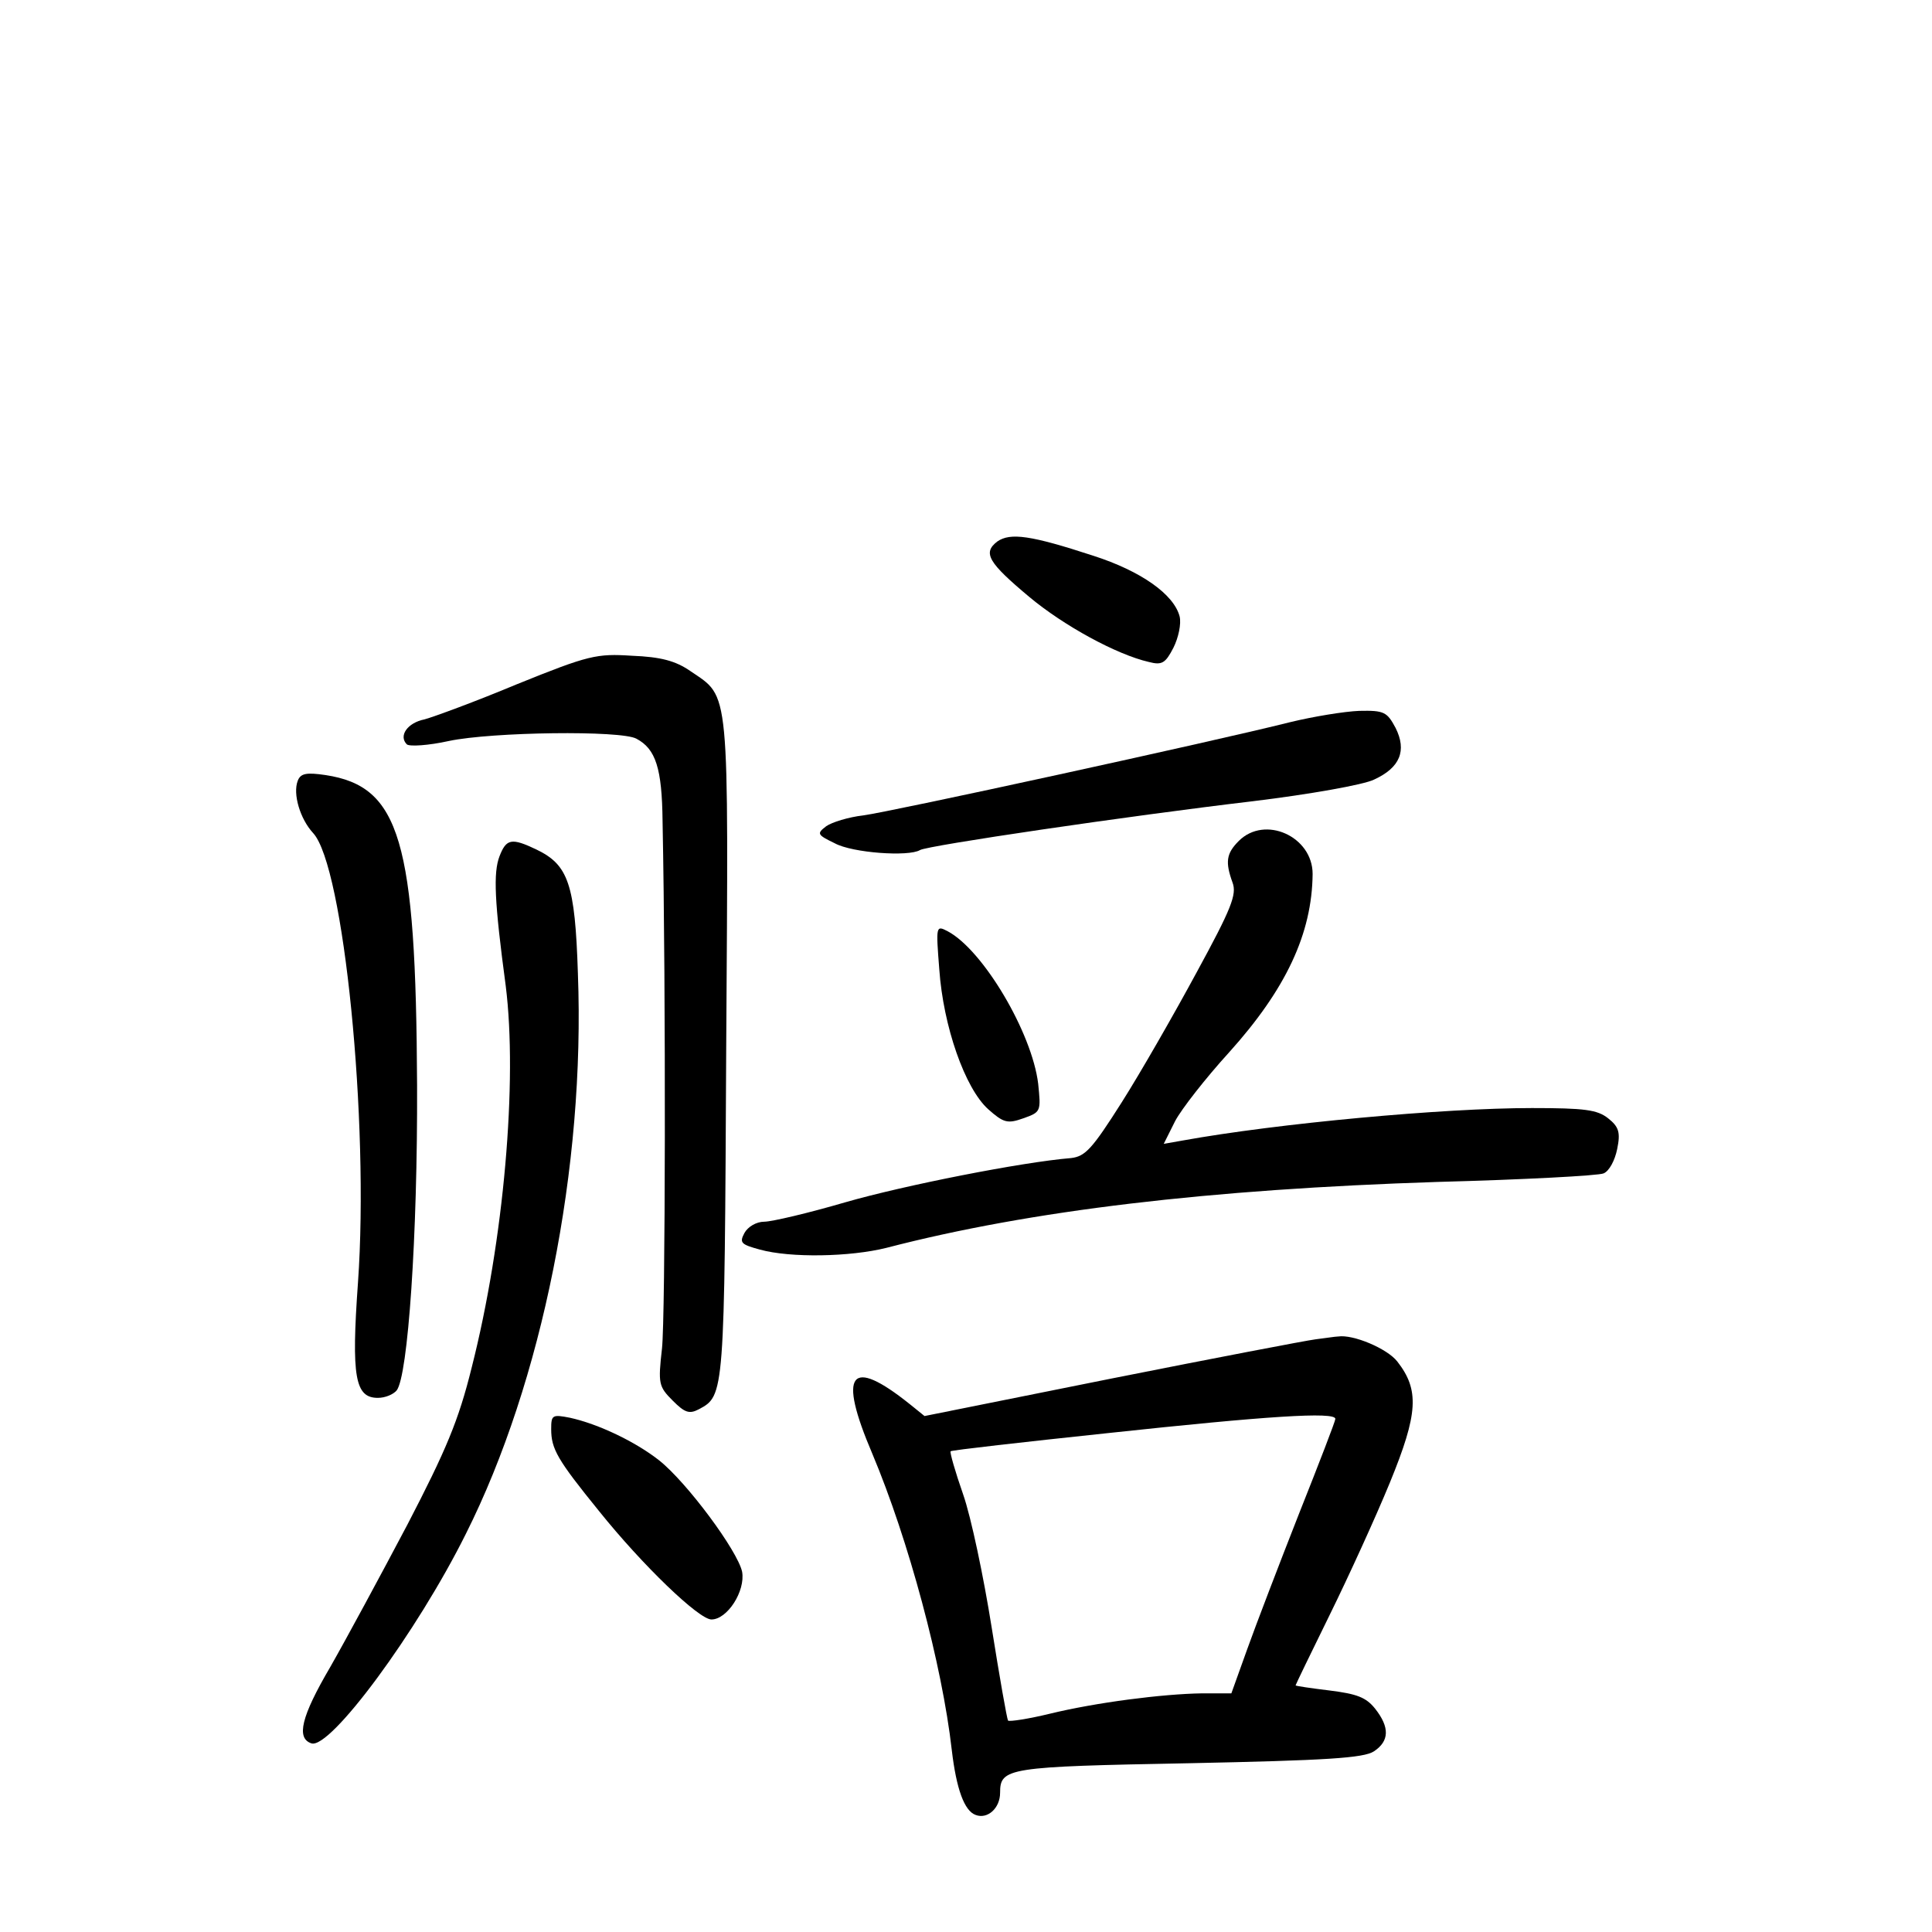 <?xml version="1.0" standalone="no"?>
<!DOCTYPE svg PUBLIC "-//W3C//DTD SVG 20010904//EN"
 "http://www.w3.org/TR/2001/REC-SVG-20010904/DTD/svg10.dtd">
<svg version="1.0" xmlns="http://www.w3.org/2000/svg"
 width="340pt" height="340pt" viewBox="0 0 340 340"
 preserveAspectRatio="xMidYMid meet">
<g transform="translate(0,340) scale(0.1,-0.1)"
fill="#000000" stroke="none">
<path d="M1755 2447 c-26 -20 -16 -37 57 -98 60 -50 153 -101 210 -114 23 -6
29 -2 43 25 9 18 14 42 11 55 -10 39 -68 80 -152 107 -110 36 -146 41 -169 25z"/>
<path d="M910 2196 c-74 -31 -148 -58 -163 -62 -30 -6 -46 -29 -31 -44 5 -4
38 -2 74 6 76 16 303 19 330 4 34 -18 45 -52 46 -145 6 -303 5 -873 -1 -928
-7 -62 -6 -67 19 -92 21 -21 29 -24 46 -15 45 24 45 25 48 635 4 645 7 616
-63 664 -26 18 -52 25 -103 27 -62 4 -76 1 -202 -50z"/>
<path d="M2270 2129 c-135 -34 -704 -158 -751 -164 -26 -3 -55 -12 -65 -19
-17 -13 -16 -15 15 -30 31 -17 130 -24 150 -12 13 8 366 60 586 86 99 12 195
29 213 38 46 21 58 51 38 91 -15 28 -20 31 -64 30 -26 -1 -81 -10 -122 -20z"/>
<path d="M524 2026 c-9 -23 4 -67 27 -92 54 -58 99 -508 79 -791 -12 -167 -5
-203 35 -203 13 0 27 6 33 13 20 25 37 272 36 537 -2 431 -30 526 -161 546
-34 5 -44 3 -49 -10z"/>
<path d="M2180 1920 c-22 -22 -24 -37 -11 -73 8 -21 -2 -46 -63 -158 -40 -74
-99 -177 -132 -229 -52 -82 -64 -95 -89 -98 -86 -7 -294 -48 -398 -78 -65 -19
-129 -34 -142 -34 -14 0 -29 -9 -35 -20 -9 -17 -6 -20 27 -29 54 -15 159 -13
223 3 254 66 568 103 970 116 151 4 283 11 292 15 10 4 20 23 24 43 6 29 3 39
-16 54 -19 15 -41 18 -134 18 -156 0 -448 -27 -614 -57 l-34 -6 20 40 c11 21
54 76 95 121 100 111 146 209 147 314 0 66 -84 104 -130 58z"/>
<path d="M879 1893 c-11 -29 -9 -79 11 -228 21 -167 -3 -448 -60 -672 -23 -93
-45 -145 -113 -276 -47 -89 -108 -202 -136 -251 -51 -87 -60 -125 -33 -134 33
-11 186 196 272 369 134 267 210 645 197 986 -5 158 -17 191 -73 218 -44 21
-53 19 -65 -12z"/>
<path d="M1653 1694 c7 -100 45 -209 86 -246 27 -24 34 -26 62 -16 31 11 31
12 26 61 -11 90 -97 235 -159 268 -21 11 -21 10 -15 -67z"/>
<path d="M2315 1043 c-16 -2 -178 -33 -359 -69 l-329 -66 -26 21 c-105 84
-127 56 -66 -87 64 -152 123 -372 140 -522 8 -68 22 -107 42 -114 21 -8 43 12
43 39 0 44 13 46 332 52 241 5 308 9 326 21 27 18 28 42 2 75 -16 20 -32 26
-80 32 -33 4 -60 8 -60 9 0 1 27 57 60 124 33 67 81 172 106 233 50 122 52
163 13 213 -18 23 -78 48 -104 44 -5 0 -23 -3 -40 -5z m35 -140 c0 -4 -29 -79
-64 -167 -35 -89 -76 -196 -91 -238 l-28 -78 -51 0 c-70 -1 -187 -16 -269 -36
-37 -9 -70 -14 -73 -12 -2 3 -15 77 -29 165 -14 88 -36 193 -50 233 -14 40
-24 75 -22 76 2 2 126 16 277 32 279 30 400 38 400 25z"/>
<path d="M970 885 c0 -35 11 -54 84 -144 77 -96 176 -191 198 -191 28 0 60 50
54 84 -8 37 -97 157 -146 196 -42 33 -107 64 -157 75 -31 6 -33 5 -33 -20z"/>
</g>
</svg>
